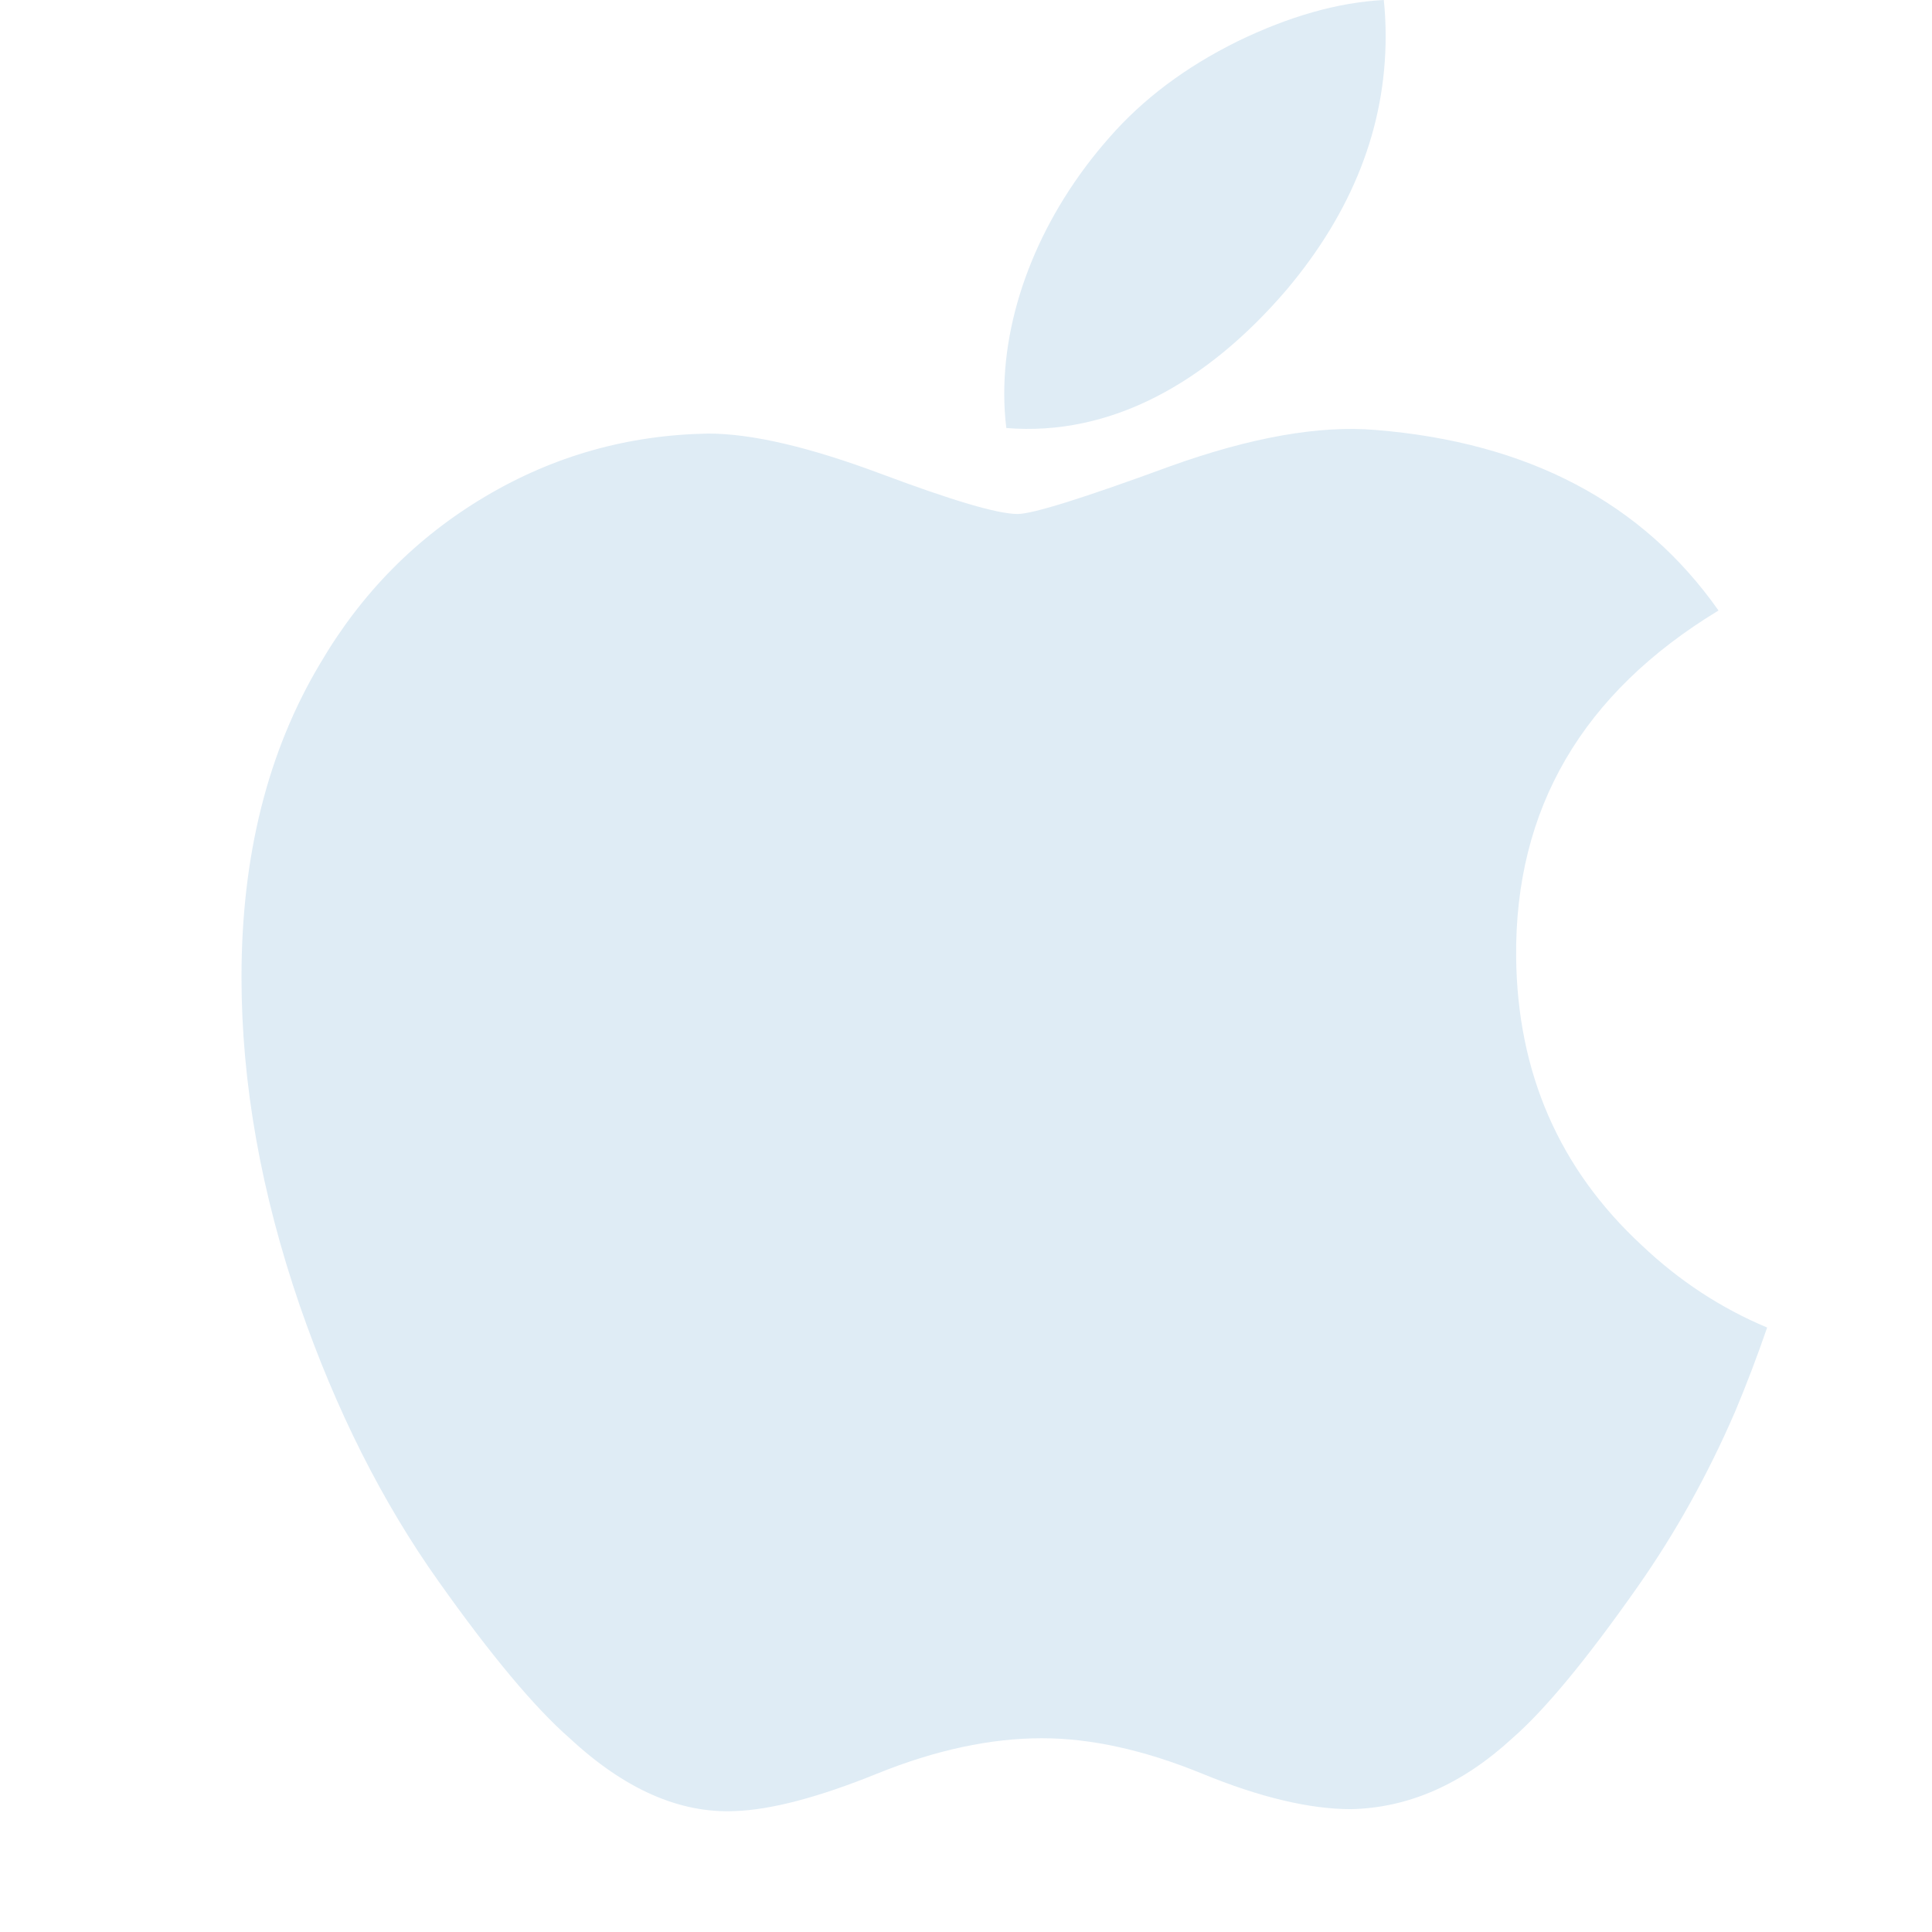 <svg width="24" height="24" viewBox="0 0 24 24" fill="none" xmlns="http://www.w3.org/2000/svg"><path d="M21.555 17.534C21.215 18.32 20.812 19.044 20.345 19.709C19.709 20.616 19.188 21.244 18.787 21.593C18.165 22.165 17.498 22.458 16.784 22.474C16.272 22.474 15.654 22.329 14.934 22.033C14.213 21.738 13.549 21.593 12.943 21.593C12.307 21.593 11.624 21.738 10.895 22.033C10.164 22.329 9.575 22.483 9.125 22.498C8.441 22.527 7.758 22.226 7.077 21.593C6.642 21.213 6.099 20.563 5.447 19.643C4.748 18.659 4.174 17.519 3.724 16.219C3.242 14.815 3 13.455 3 12.139C3 10.631 3.326 9.331 3.978 8.241C4.491 7.365 5.174 6.675 6.028 6.168C6.882 5.661 7.804 5.403 8.798 5.386C9.342 5.386 10.055 5.554 10.941 5.885C11.825 6.216 12.392 6.385 12.641 6.385C12.827 6.385 13.457 6.188 14.525 5.796C15.536 5.432 16.388 5.282 17.087 5.341C18.98 5.494 20.402 6.24 21.348 7.584C19.655 8.61 18.817 10.047 18.834 11.89C18.849 13.326 19.37 14.521 20.394 15.469C20.858 15.909 21.376 16.25 21.952 16.491C21.827 16.854 21.695 17.201 21.555 17.534ZM17.213 0.45C17.213 1.575 16.802 2.626 15.983 3.599C14.994 4.755 13.798 5.423 12.501 5.317C12.484 5.182 12.475 5.04 12.475 4.891C12.475 3.811 12.945 2.655 13.78 1.709C14.197 1.231 14.727 0.833 15.37 0.515C16.012 0.203 16.619 0.03 17.19 0C17.206 0.15 17.213 0.301 17.213 0.45Z" fill="#dfecf5"/></svg>
